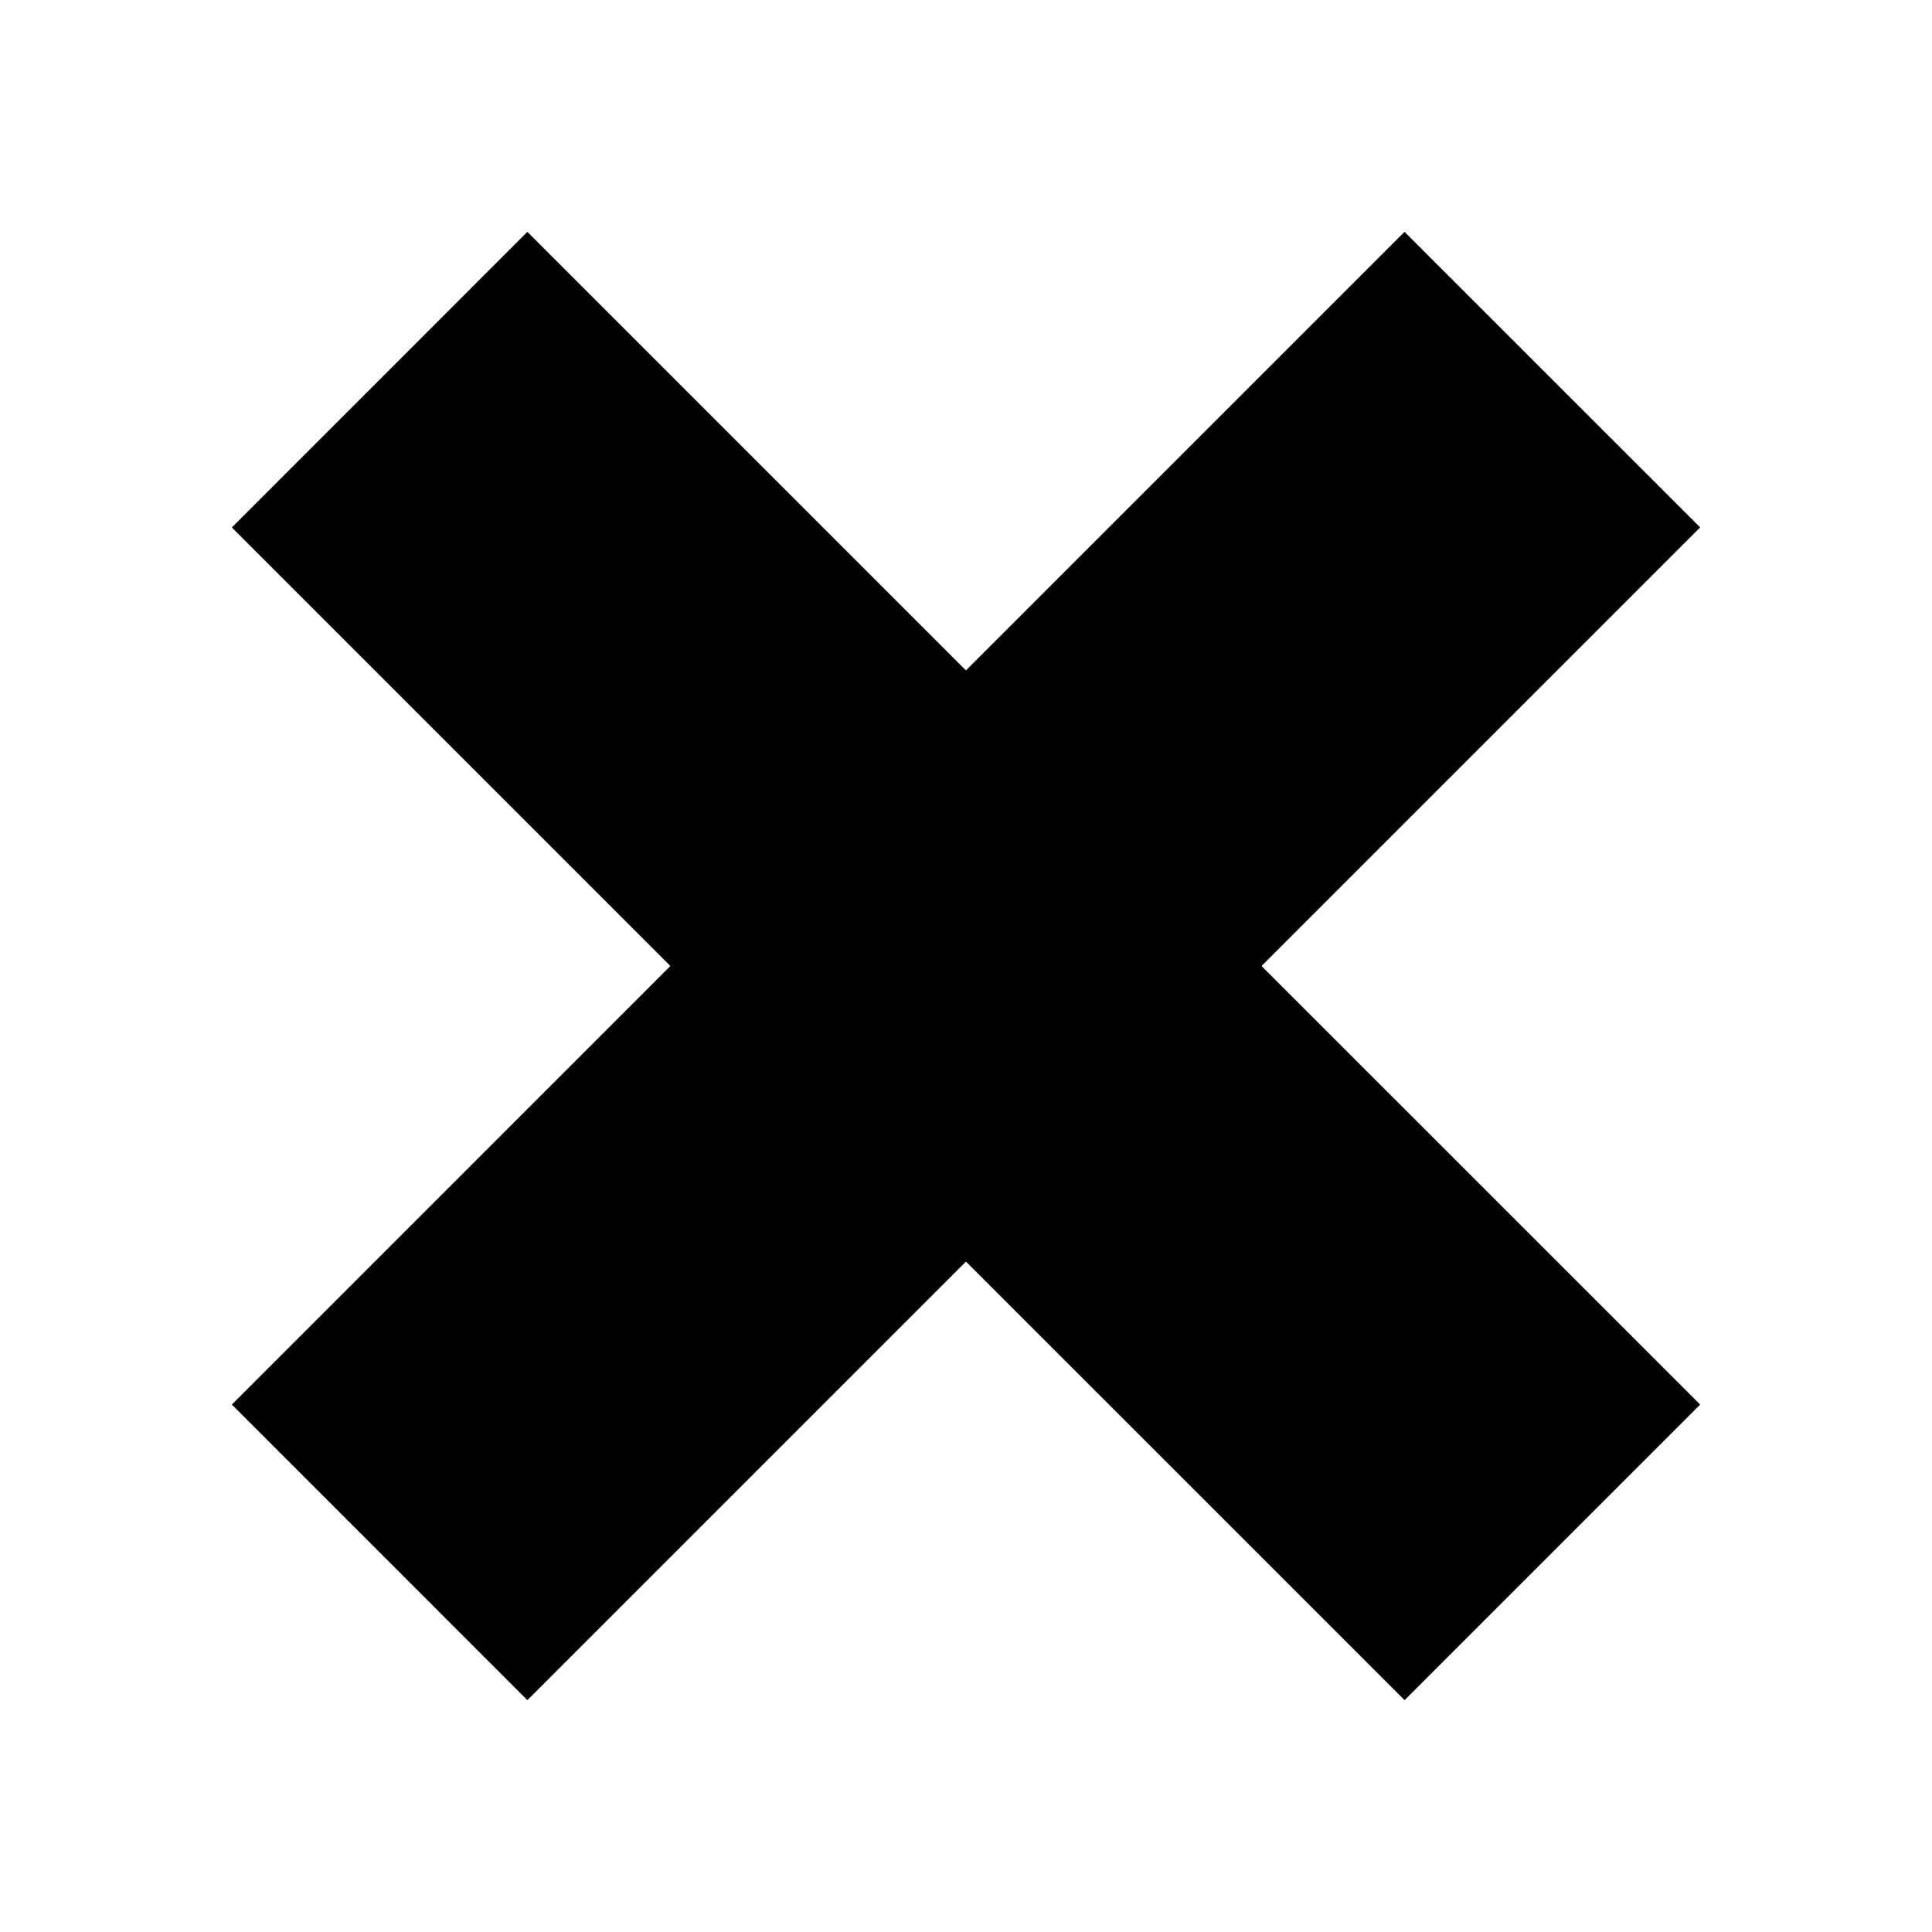 <svg xmlns="http://www.w3.org/2000/svg" xmlns:xlink="http://www.w3.org/1999/xlink" version="1.0" x="0px" y="0px" viewBox="0 0 50 50" enable-background="new 0 0 50 50" xml:space="preserve"><polygon fill="#000000" points="44,13.649 36.349,6 24.999,17.35 13.649,6 6,13.651 17.349,25 6,36.35 13.649,44 24.999,32.65   36.35,44 44,36.35 32.649,25 "></polygon></svg>